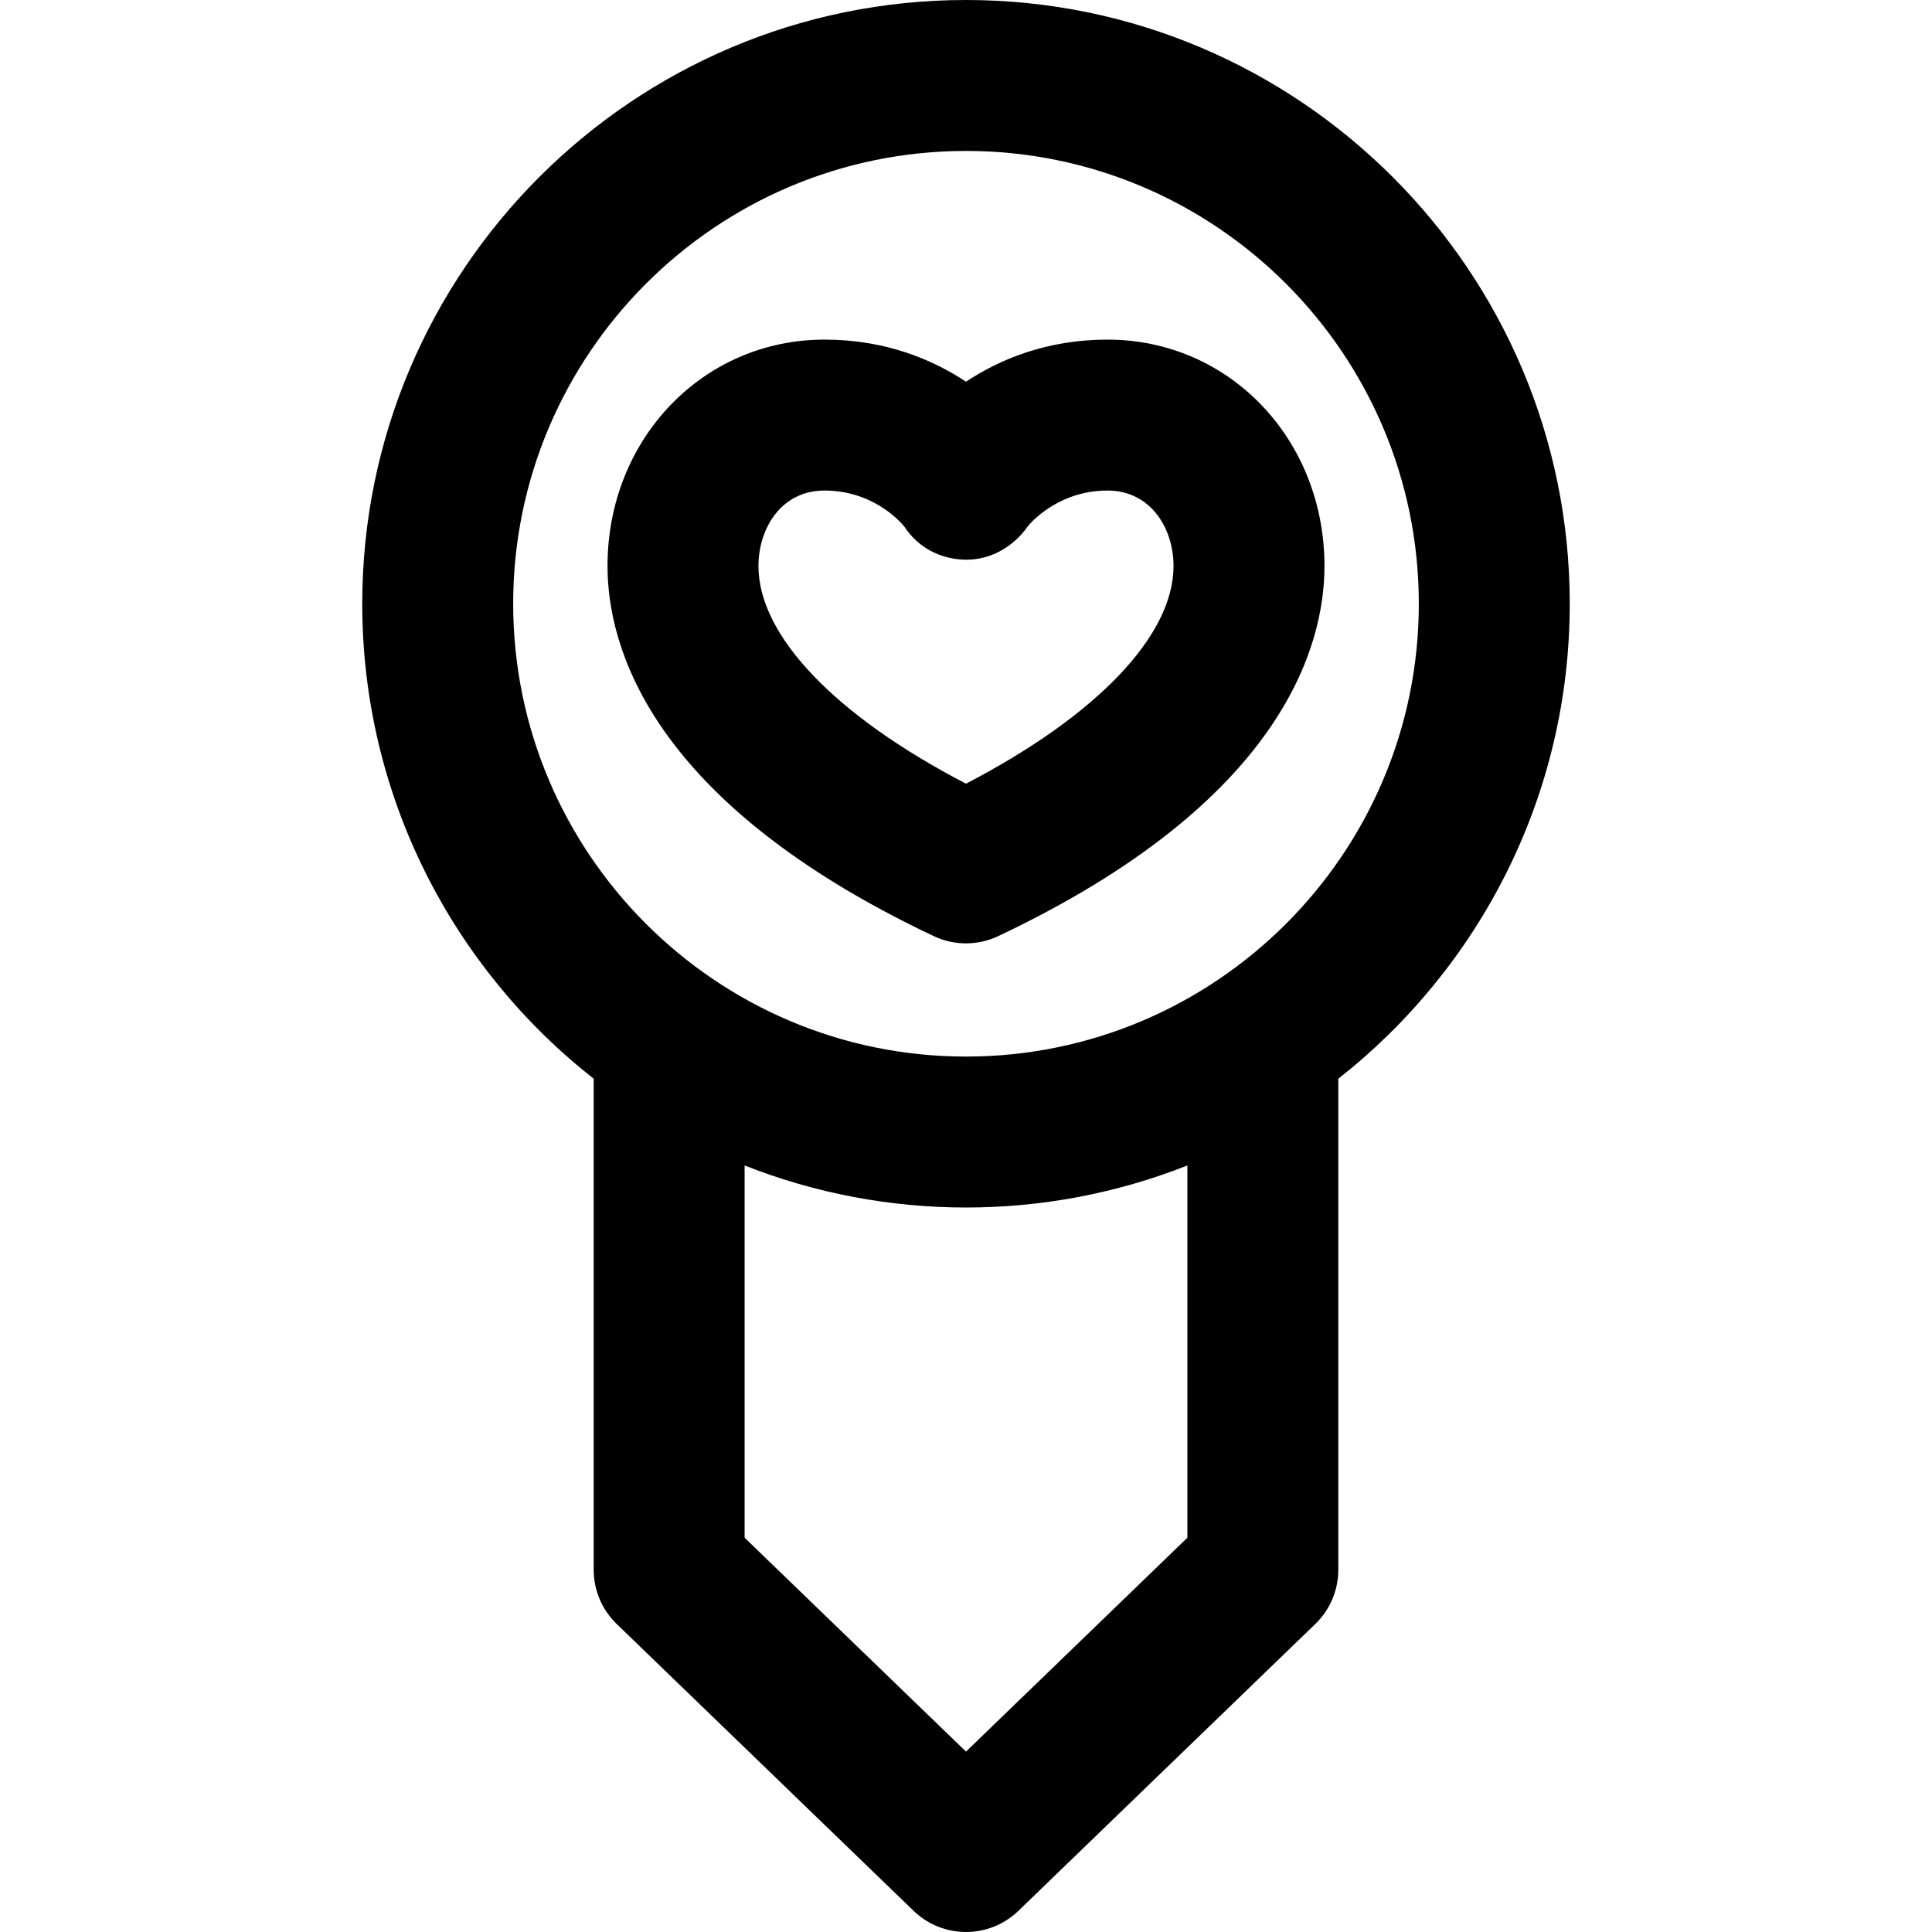 <svg height="512pt" viewBox="-96 0 512 512" width="512pt" xmlns="http://www.w3.org/2000/svg"><path d="m320 160c0-88.227-71.773-160-160-160s-160 71.773-160 160c0 51.031 24.012 96.555 61.332 125.871v130.129c0 5.426 2.203 10.613 6.105 14.383l78.668 76c7.75 7.488 20.039 7.488 27.793 0l78.664-76c3.902-3.77 6.105-8.957 6.105-14.383v-130.129c37.32-29.316 61.332-74.84 61.332-125.871zm-280 0c0-66.168 53.832-120 120-120s120 53.832 120 120-53.832 120-120 120-120-53.832-120-120zm178.668 247.512-58.668 56.68-58.668-56.68v-98.652c37.535 14.844 79.727 14.875 117.336 0zm0 0"/><path d="m151.445 248.078c5.398 2.555 11.672 2.57 17.105 0 75.219-35.586 86.449-76.723 86.449-98.078 0-33.645-25.258-60-57.5-60-16.164 0-28.633 5.281-37.5 11.152-8.867-5.871-21.336-11.152-37.5-11.152-32.242 0-57.5 26.355-57.5 60 0 21.355 11.23 62.492 86.445 98.078zm-28.945-118.078c12.93 0 20.172 8.328 21.215 9.621 3.613 5.516 9.504 8.574 16.109 8.703 6.672.109 12.738-3.395 16.562-8.855.066-.094 7.477-9.469 21.113-9.469 11.488 0 17.5 10.062 17.5 20 0 18.473-20.375 39.691-55 57.684-34.621-17.992-55-39.211-55-57.684 0-9.938 6.012-20 17.5-20zm0 0"/></svg>
